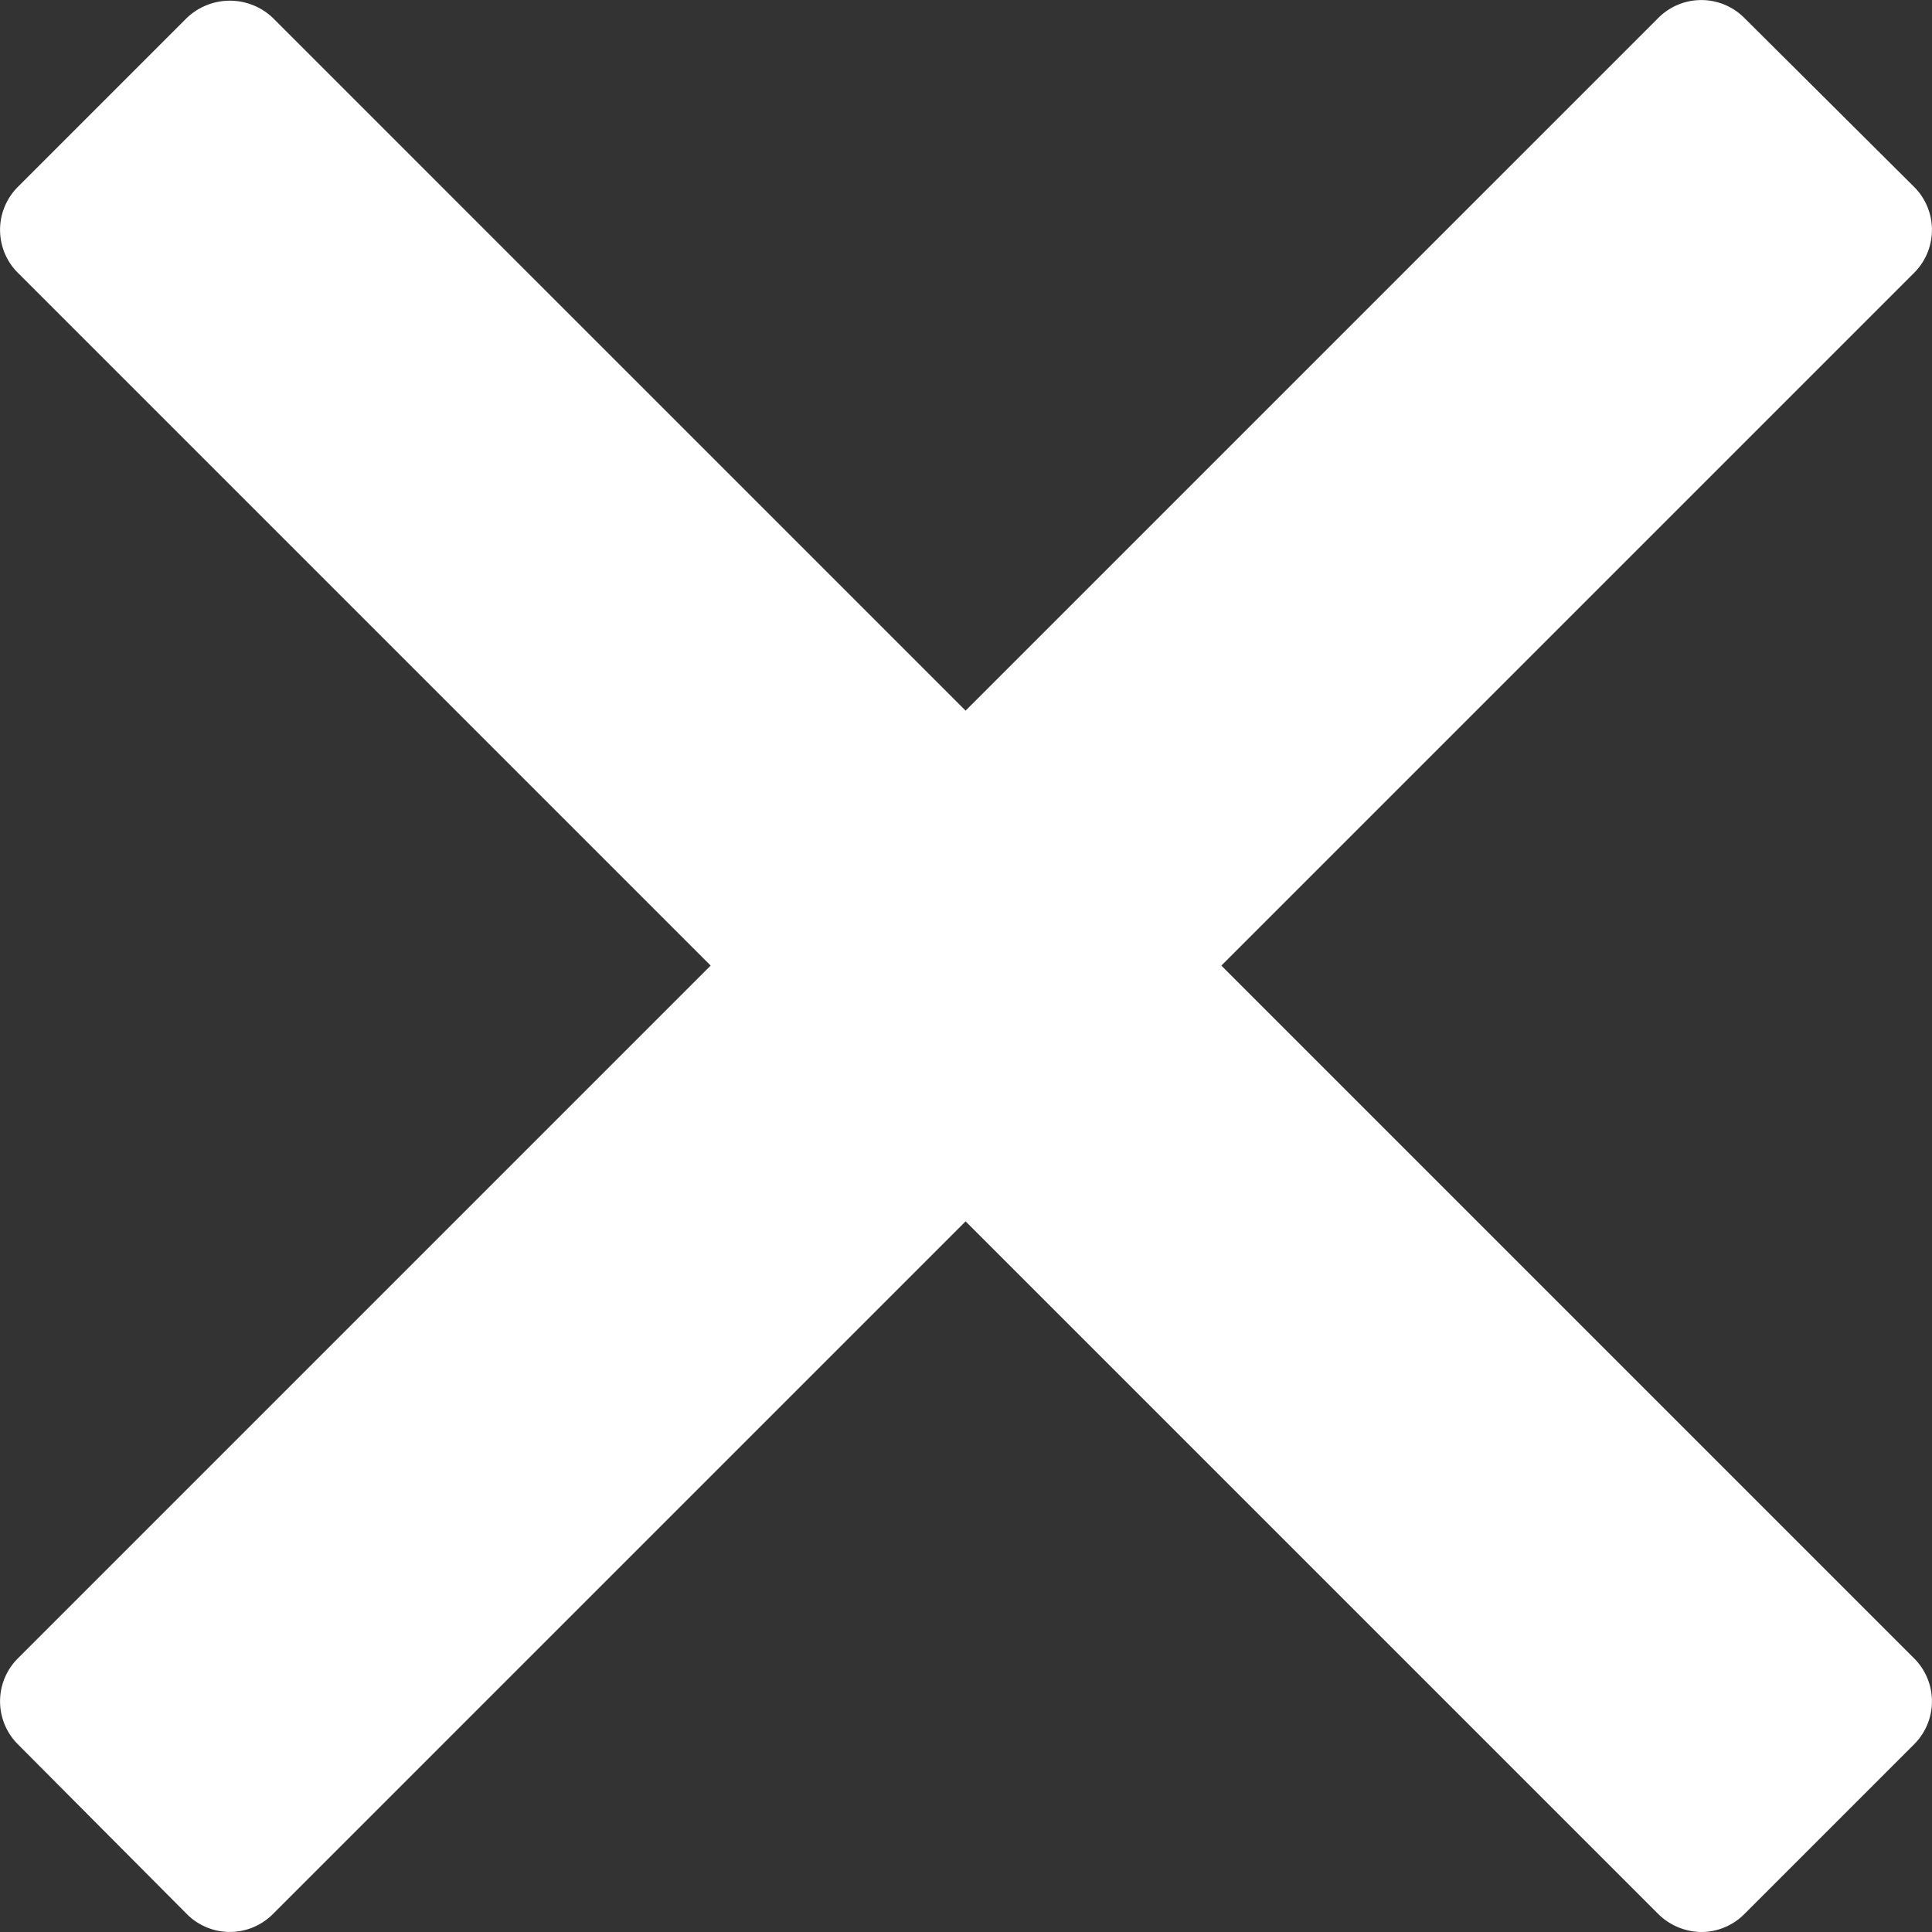 <svg id="Layer_1" data-name="Layer 1" xmlns="http://www.w3.org/2000/svg" viewBox="0 0 23.87 23.87"><rect x="0" y="0" width="23.87" height="23.87" fill="#333333" stroke="none"/><defs><style>.cls-1{fill:#fff;}</style></defs><title>button-open</title><path class="cls-1" d="M15.09,11.93l8.56-8.56a.75.75,0,0,0,0-1.06L21.55.22a.75.75,0,0,0-1.06,0L11.93,8.78,3.37.22a.77.77,0,0,0-1.06,0L.22,2.31a.75.75,0,0,0,0,1.06l8.56,8.56L.22,20.49a.75.75,0,0,0,0,1.06l2.09,2.1a.75.75,0,0,0,1.06,0l8.56-8.56,8.56,8.56a.77.77,0,0,0,.53.22.75.75,0,0,0,.53-.22l2.1-2.1a.75.75,0,0,0,0-1.06Z" transform="translate(0)"/></svg>